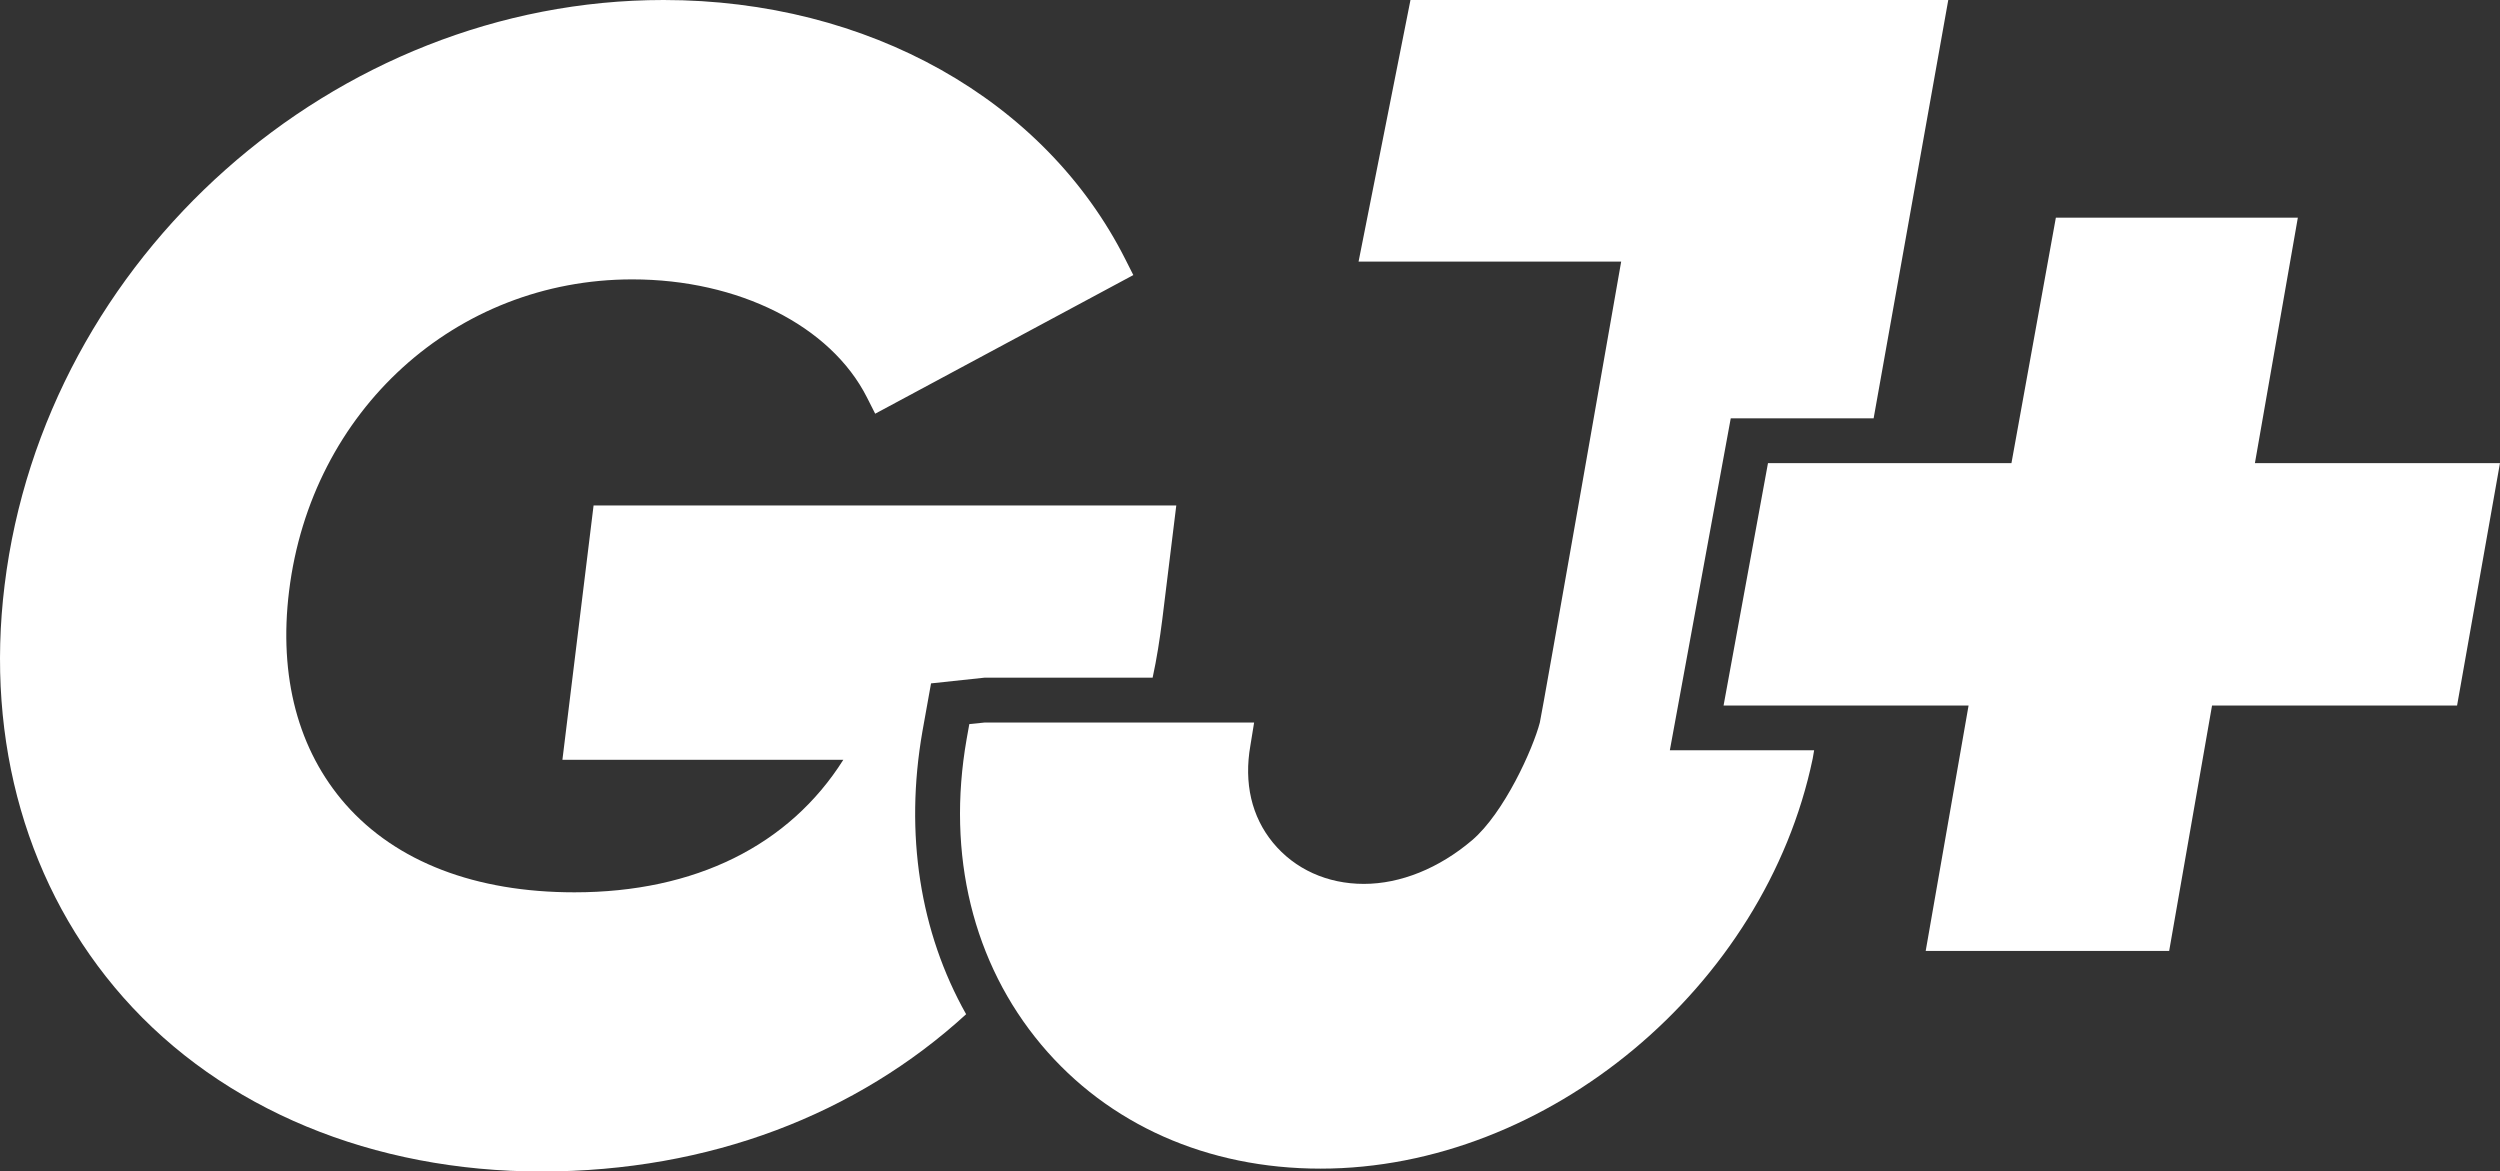 <svg width="207" height="97" viewBox="0 0 207 97" fill="none" xmlns="http://www.w3.org/2000/svg">
<rect x="0" y="0" width="207" height="97" fill="#333333" stroke="none"/>
<g clip-path="url(#clip0_3217_2512)">
<path d="M97.396 41.855L96.24 51.269C96.031 52.919 95.781 54.537 95.438 56.11H81.535L77.09 56.584L76.376 60.563C74.894 69.056 76.17 77.179 79.995 83.978C70.953 92.248 58.755 97 44.832 97C30.909 97 18.42 91.877 10.208 82.583C2.274 73.599 -1.221 61.467 0.381 48.449C3.701 21.292 27.685 0 54.944 0C71.855 0 86.516 8.239 93.187 21.484L93.839 22.776L72.466 34.255L71.783 32.905C68.775 26.961 61.139 23.133 52.351 23.133C37.718 23.133 25.771 33.987 23.936 48.94C23.061 56.038 24.691 62.137 28.621 66.607C32.83 71.376 39.385 73.884 47.563 73.884C57.555 73.884 65.352 70.005 69.828 62.91H46.568L49.148 41.855H97.396V41.855Z" fill="white"/>
<path d="M143.305 34.64L138.263 62.123H150.21L150.09 62.821C146.149 81.707 128.137 96.763 109.34 96.763C99.972 96.763 91.76 93.111 86.217 86.504C80.557 79.749 78.362 70.764 80.036 61.202L80.259 59.955L81.535 59.825H103.841L103.533 61.724C102.984 64.844 103.635 67.62 105.399 69.771C107.206 71.967 109.892 73.186 112.928 73.186C115.964 73.186 119.154 71.894 121.884 69.575C124.549 67.304 126.937 61.989 127.499 59.825C127.664 59.185 134.233 21.663 134.233 21.663H112.489L116.787 0H161.317L155.136 34.64H143.309H143.305Z" fill="white"/>
<path d="M203.446 58.416H183.157L179.607 78.735H159.448L162.998 58.416H142.712L146.389 38.347H166.548L170.225 18.024H190.261L186.707 38.347H206.997L203.446 58.416V58.416Z" fill="white"/>
</g>
<defs>
<clipPath id="clip0_3217_2512">
<rect width="207" height="97" fill="white"/>
</clipPath>
</defs>
</svg>
